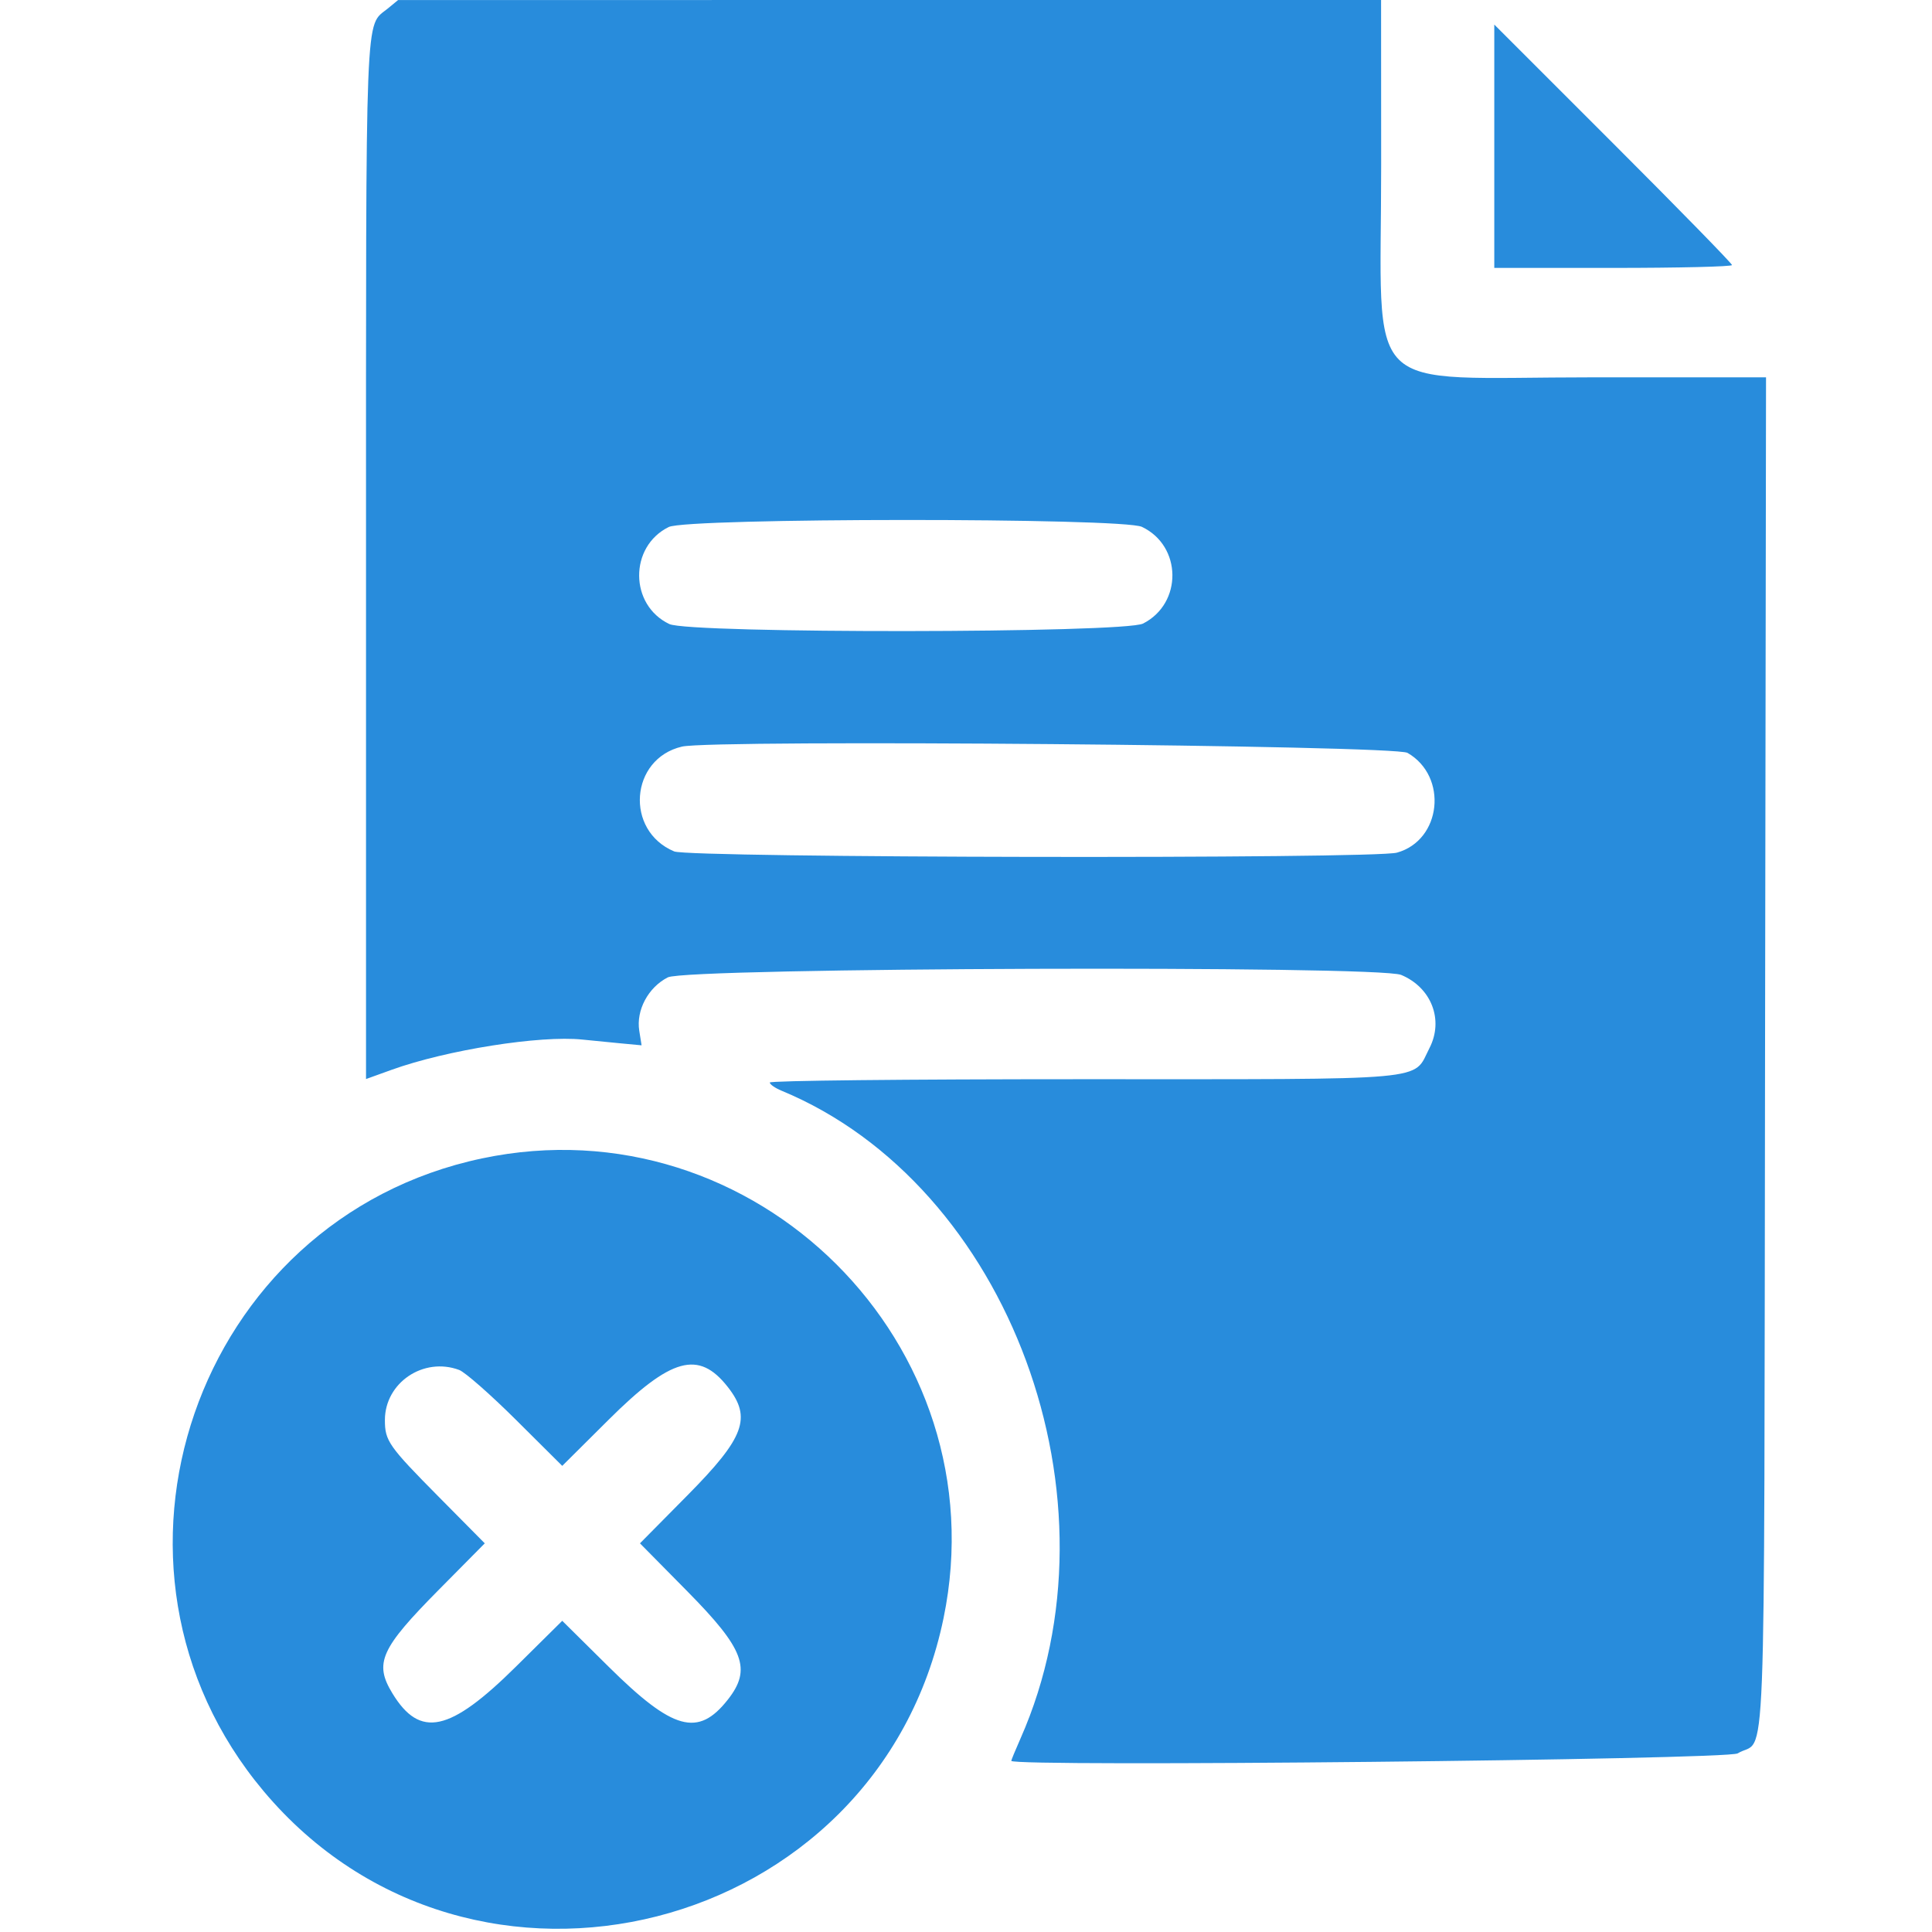 <svg id="svg" xmlns="http://www.w3.org/2000/svg" xmlns:xlink="http://www.w3.org/1999/xlink" width="400" height="400" viewBox="0, 0, 400,400"><g id="svgg"><path id="path0" d="M80.289 1.762 C 75.527 5.677,75.781 -0.797,75.781 116.364 L 75.781 223.404 81.074 221.495 C 92.449 217.392,111.838 214.318,120.577 215.233 C 122.365 215.420,125.854 215.764,128.331 215.998 L 132.834 216.422 132.353 213.415 C 131.673 209.163,134.204 204.424,138.261 202.354 C 142.253 200.318,285.296 199.840,290.101 201.847 C 296.364 204.464,298.954 211.171,295.953 217.000 C 292.405 223.889,297.451 223.437,224.036 223.438 C 187.401 223.438,159.375 223.735,159.375 224.124 C 159.375 224.502,160.472 225.265,161.812 225.820 C 209.028 245.378,233.095 310.622,211.284 359.940 C 210.234 362.314,209.375 364.396,209.375 364.566 C 209.375 365.866,357.602 364.343,359.766 363.020 C 365.805 359.327,365.210 374.574,365.436 217.773 L 365.638 78.125 329.889 78.122 C 281.098 78.118,285.979 83.000,285.955 34.180 L 285.938 0.000 184.180 0.004 L 82.422 0.008 80.289 1.762 M309.375 30.278 L 309.375 55.469 333.984 55.469 C 347.520 55.469,358.594 55.203,358.594 54.878 C 358.594 54.553,347.520 43.218,333.984 29.688 L 309.375 5.087 309.375 30.278 M236.421 109.081 C 244.724 113.021,244.868 124.917,236.663 129.100 C 232.712 131.115,142.807 131.207,138.579 129.201 C 130.305 125.274,130.229 113.165,138.452 109.112 C 142.353 107.189,232.374 107.161,236.421 109.081 M291.406 155.872 C 299.858 160.742,298.460 173.966,289.223 176.531 C 284.415 177.866,142.816 177.627,139.587 176.278 C 129.320 171.988,130.428 157.086,141.200 154.575 C 147.685 153.063,288.644 154.281,291.406 155.872 M99.794 239.835 C 40.405 252.354,15.552 324.369,54.581 370.840 C 97.620 422.084,181.808 400.652,195.355 335.002 C 207.028 278.432,156.308 227.921,99.794 239.835 M95.066 283.633 C 96.276 284.084,101.572 288.737,106.836 293.973 L 116.406 303.492 125.977 293.973 C 138.954 281.064,144.645 279.486,150.658 287.130 C 155.685 293.521,154.165 297.626,142.351 309.570 L 132.499 319.531 142.330 329.492 C 154.099 341.417,155.654 345.581,150.692 351.889 C 144.535 359.717,139.347 358.280,125.977 345.044 L 116.406 335.570 106.836 345.044 C 93.107 358.635,86.962 359.968,81.246 350.593 C 77.430 344.335,78.772 341.346,90.893 329.102 L 100.367 319.531 90.893 309.961 C 80.443 299.405,79.686 298.326,79.690 293.997 C 79.698 286.268,87.689 280.881,95.066 283.633 " stroke="none" fill="#288cdc" fill-rule="evenodd"></path></g></svg>